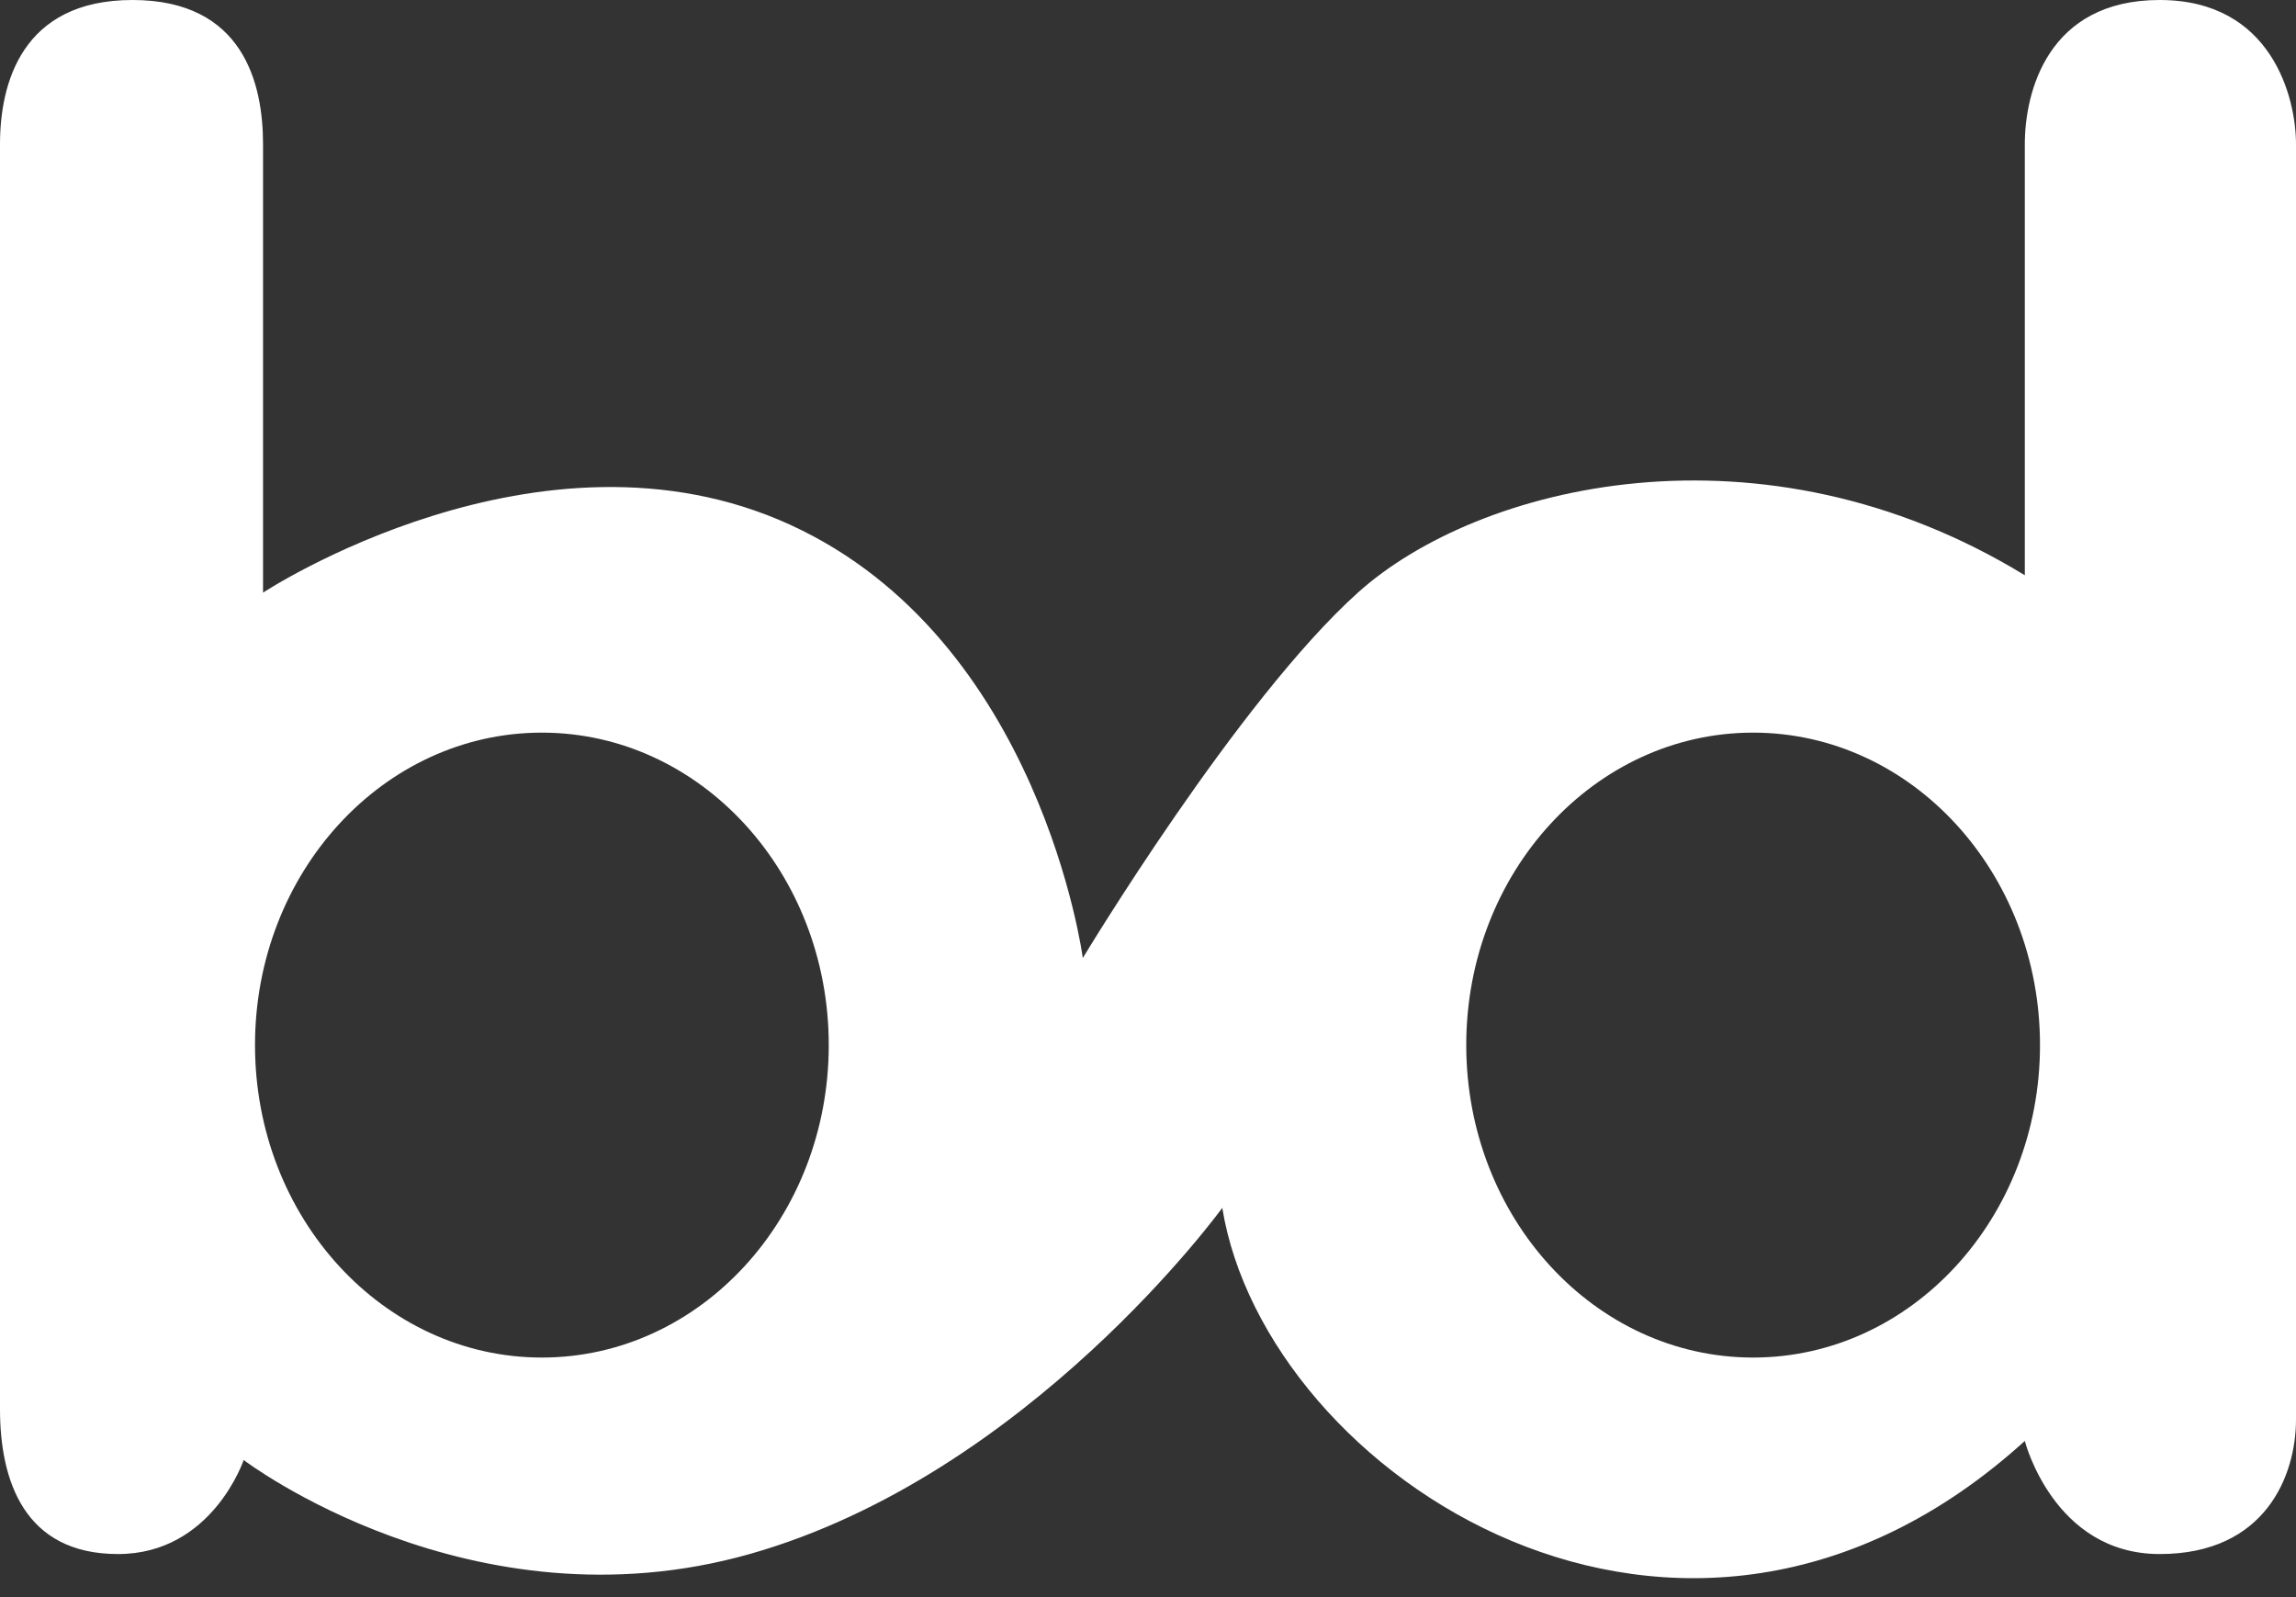 <svg width="46" height="32" viewBox="0 0 46 32" fill="none" xmlns="http://www.w3.org/2000/svg">
<rect x="0" y="0" width="46" height="32" fill="#333333" stroke="none"/>
<path fill-rule="evenodd" clip-rule="evenodd" d="M5.27 11.874V2.888C5.27 1.685 4.882 0 2.655 0C0.428 0 0 1.685 0 2.888V28.234C0 29.649 0.475 31.137 2.363 31.137C4.25 31.137 4.882 29.253 4.882 29.253C4.882 29.253 9.43 32.718 15.019 31.137C20.607 29.556 24.488 24.201 24.488 24.201C25.358 29.55 33.712 35.089 40.567 28.871C40.567 28.871 41.143 31.137 43.269 31.137C45.395 31.137 46 29.554 46 28.443V2.888C46 1.954 45.514 0 43.269 0C41.024 0 40.567 1.847 40.567 2.888V11.526C35.29 8.301 29.613 9.709 27.205 11.874C24.797 14.039 21.694 19.195 21.694 19.195C21.694 19.195 20.852 12.817 15.837 10.517C10.822 8.218 5.27 11.874 5.27 11.874ZM10.856 27.2C14.031 27.2 16.604 24.397 16.604 20.939C16.604 17.482 14.031 14.679 10.856 14.679C7.682 14.679 5.109 17.482 5.109 20.939C5.109 24.397 7.682 27.2 10.856 27.2ZM40.871 20.939C40.871 24.397 38.298 27.2 35.123 27.2C31.949 27.2 29.376 24.397 29.376 20.939C29.376 17.482 31.949 14.679 35.123 14.679C38.298 14.679 40.871 17.482 40.871 20.939Z" fill="white"/>
</svg>
